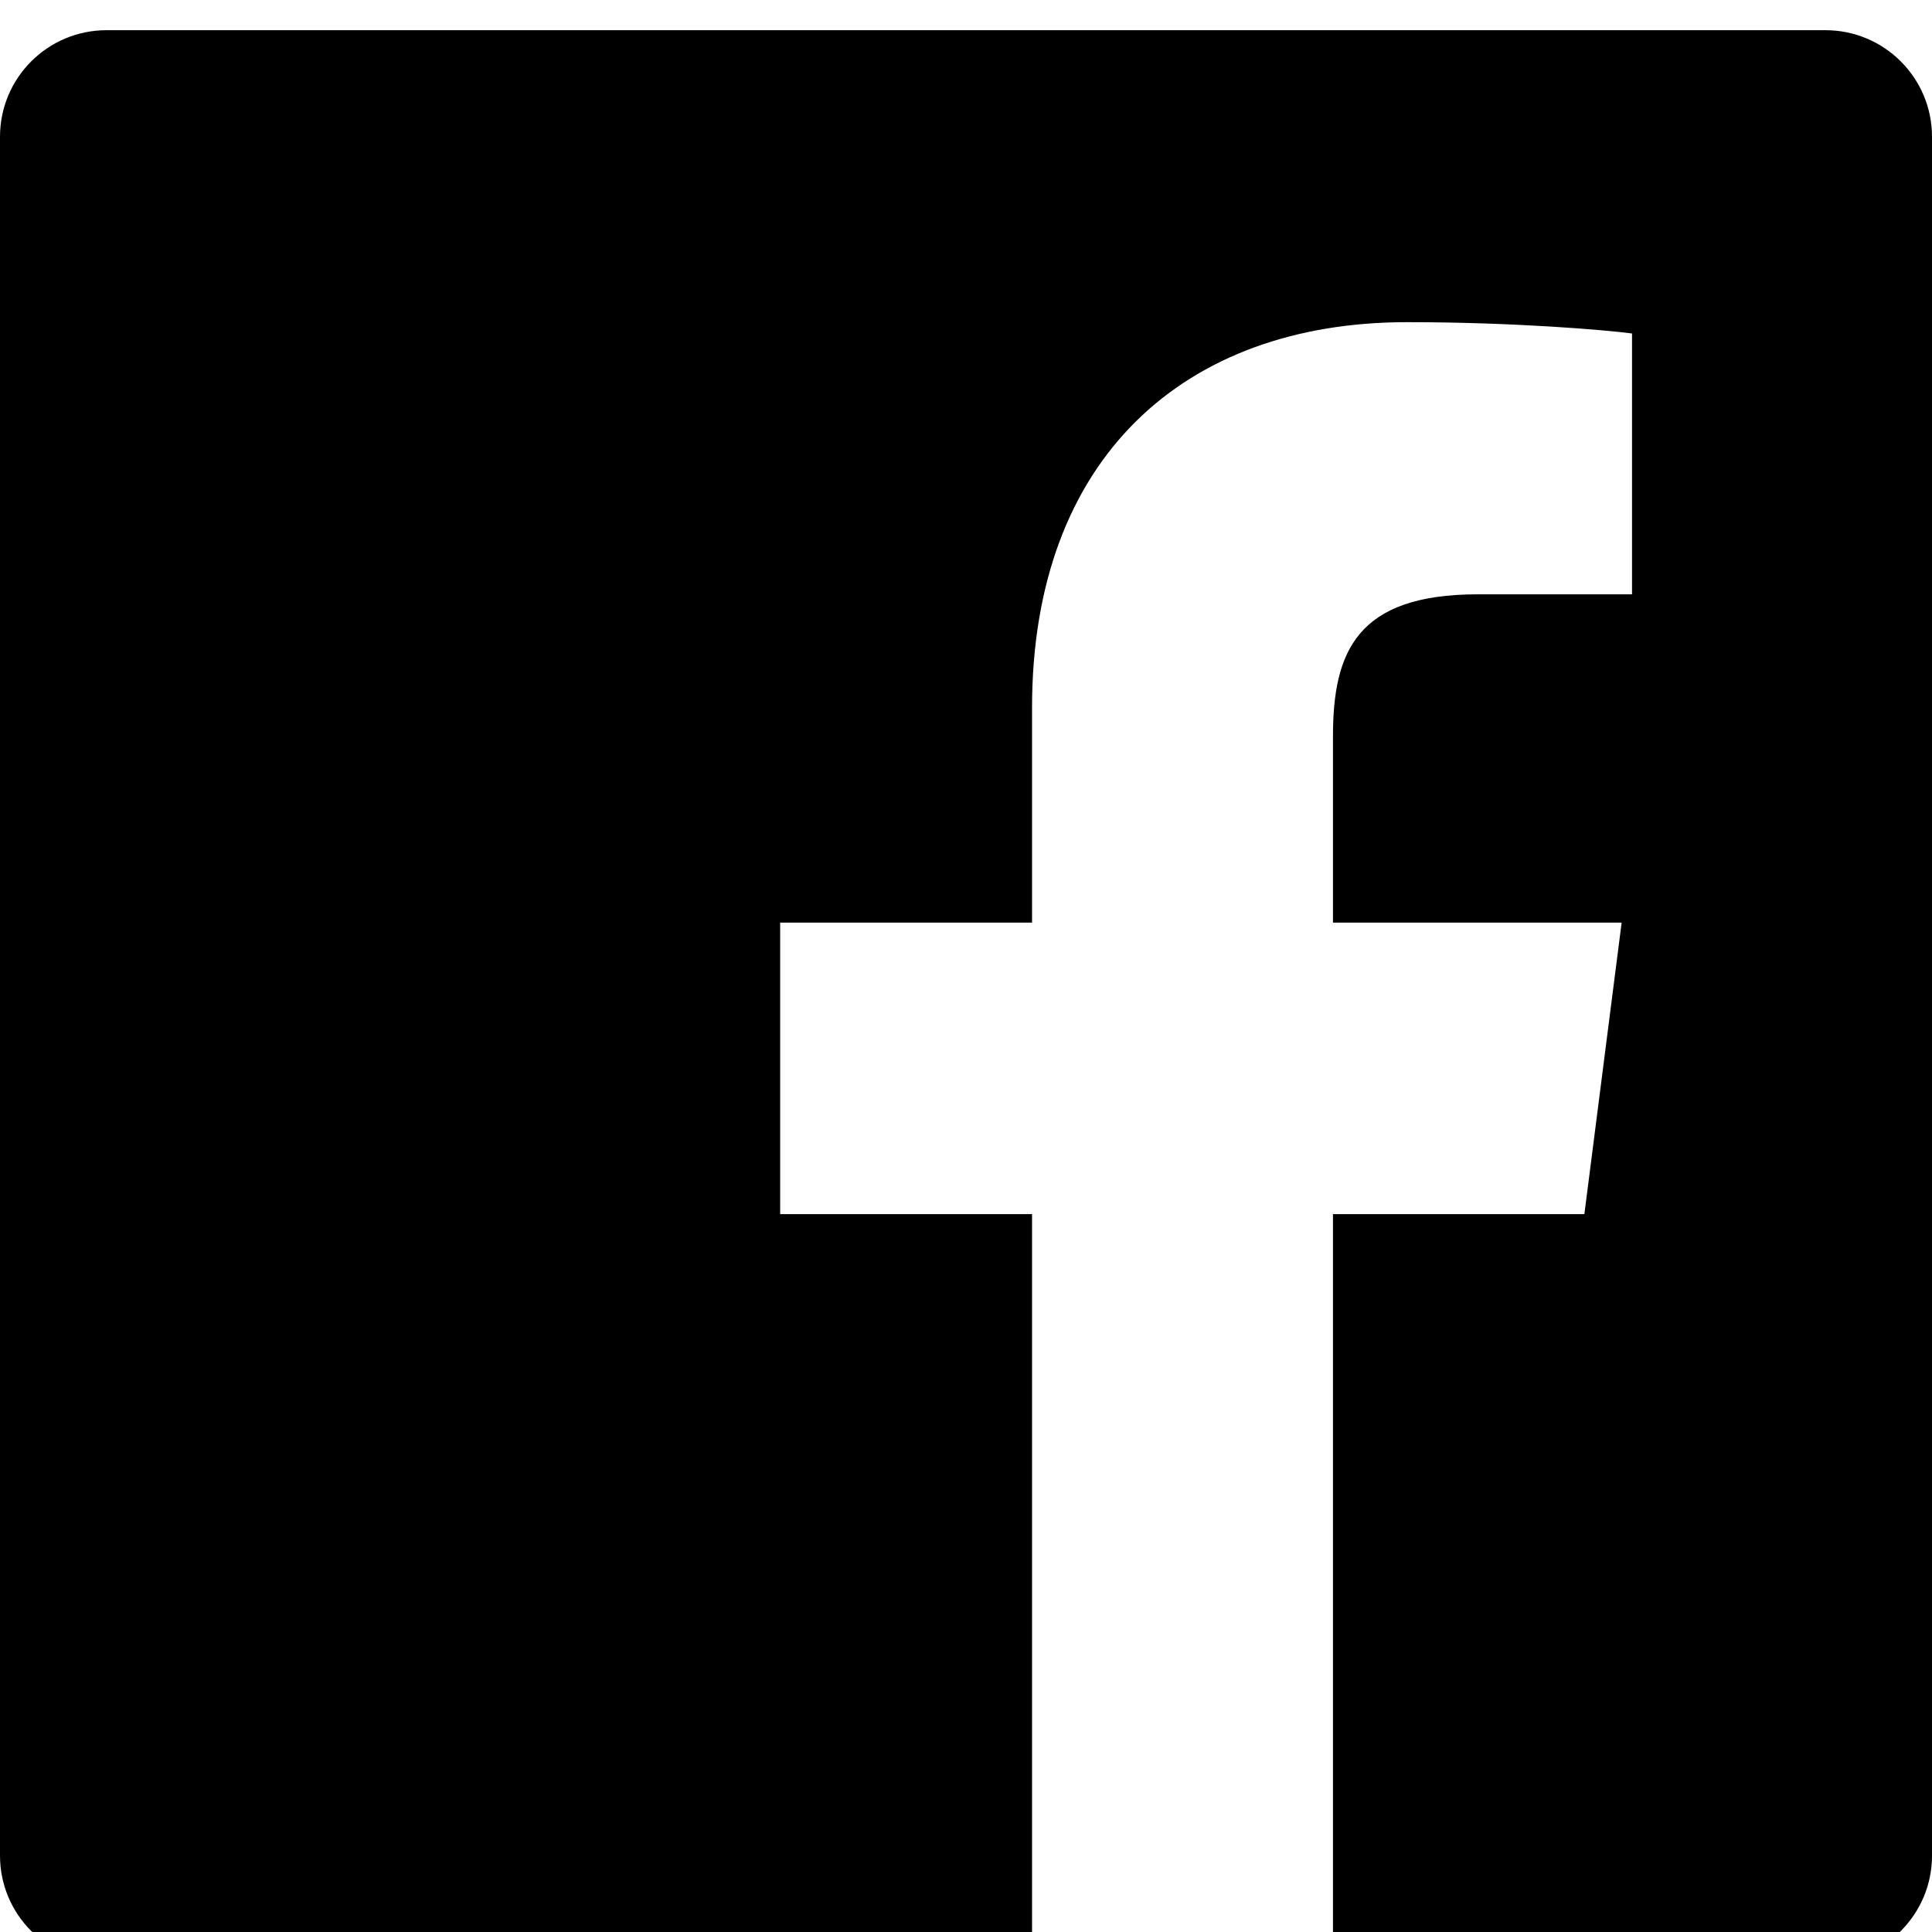 <svg xmlns="http://www.w3.org/2000/svg" version="1.1" data-icon="social-facebook" width="128" height="128" data-container-transform="translate(0 ) scale(1 1 )" viewBox="0 0 128 128">
  <path d="M7.063 0c-3.903 0-7.063 3.159-7.063 7.063v113.875c0 3.901 3.159 7.063 7.063 7.063h61.313v-49.563h-16.688v-19.313h16.688v-14.25c0-16.533 10.095-25.531 24.844-25.531 7.064 0 13.136.515 14.906.75v17.281h-10.219c-8.021 0-9.594 3.813-9.594 9.406v12.344h19.125l-2.469 19.313h-16.656v49.563h32.625c3.901 0 7.063-3.16 7.063-7.063v-113.875c0-3.902-3.162-7.063-7.063-7.063h-113.875z"
  transform="translate(0 2)" />
</svg>